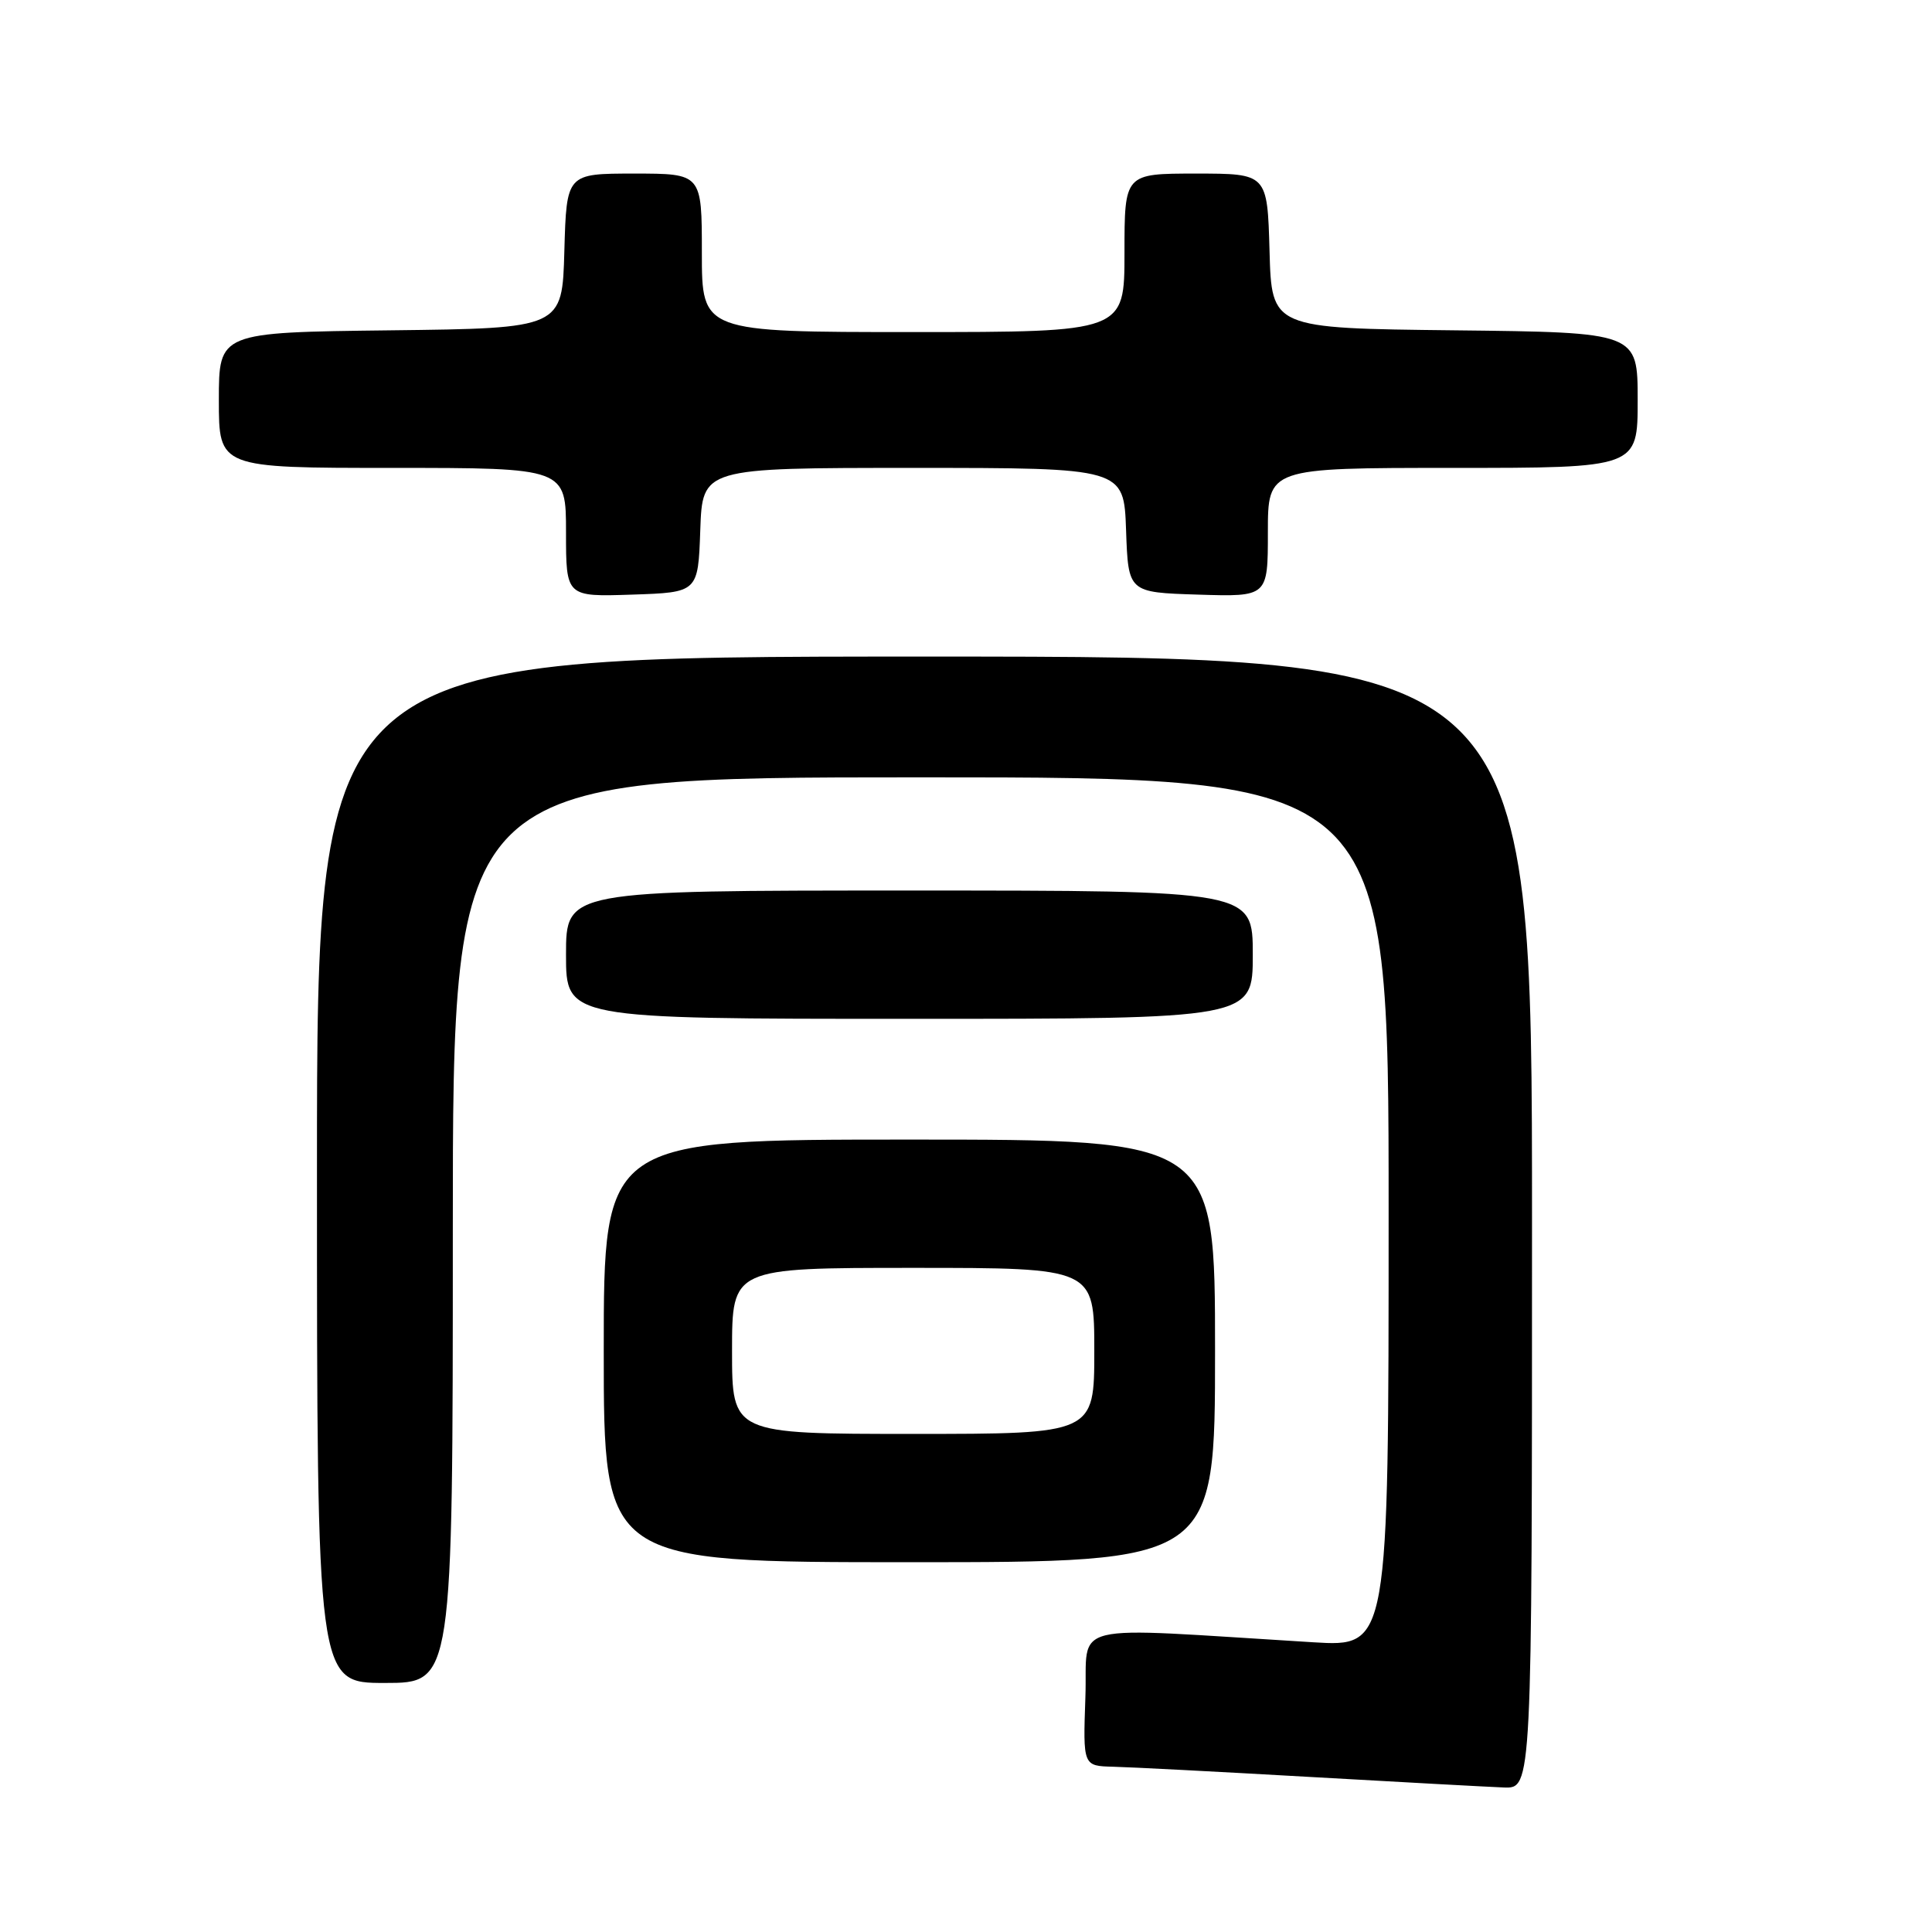<?xml version="1.0" encoding="UTF-8" standalone="no"?>
<!DOCTYPE svg PUBLIC "-//W3C//DTD SVG 1.1//EN" "http://www.w3.org/Graphics/SVG/1.1/DTD/svg11.dtd" >
<svg xmlns="http://www.w3.org/2000/svg" xmlns:xlink="http://www.w3.org/1999/xlink" version="1.1" viewBox="0 0 256 256">
 <g >
 <path fill="currentColor"
d=" M 203.00 162.00 C 203.00 87.00 203.00 87.00 122.50 87.00 C 42.00 87.00 42.00 87.00 42.00 155.00 C 42.00 223.00 42.00 223.00 51.00 223.00 C 60.00 223.00 60.00 223.00 60.00 163.00 C 60.00 103.00 60.00 103.00 122.00 103.00 C 184.00 103.00 184.00 103.00 184.00 160.61 C 184.00 218.22 184.00 218.22 174.00 217.61 C 140.62 215.58 144.19 214.72 143.82 224.90 C 143.50 234.00 143.50 234.00 147.50 234.10 C 149.70 234.15 161.40 234.76 173.50 235.45 C 185.60 236.14 197.19 236.77 199.25 236.85 C 203.00 237.00 203.00 237.00 203.00 162.00 Z  M 161.00 179.00 C 161.00 151.00 161.00 151.00 120.50 151.00 C 80.00 151.00 80.00 151.00 80.00 179.00 C 80.00 207.00 80.00 207.00 120.50 207.00 C 161.00 207.00 161.00 207.00 161.00 179.00 Z  M 166.00 126.50 C 166.00 118.00 166.00 118.00 120.50 118.00 C 75.00 118.00 75.00 118.00 75.00 126.50 C 75.00 135.00 75.00 135.00 120.50 135.00 C 166.00 135.00 166.00 135.00 166.00 126.50 Z  M 92.79 70.25 C 93.08 62.00 93.08 62.00 121.00 62.00 C 148.92 62.00 148.92 62.00 149.21 70.25 C 149.50 78.50 149.50 78.50 158.75 78.79 C 168.00 79.08 168.00 79.08 168.00 70.54 C 168.00 62.00 168.00 62.00 192.50 62.00 C 217.00 62.00 217.00 62.00 217.00 53.02 C 217.00 44.04 217.00 44.04 192.75 43.77 C 168.50 43.50 168.50 43.50 168.22 33.25 C 167.93 23.00 167.93 23.00 158.47 23.00 C 149.00 23.00 149.00 23.00 149.00 33.50 C 149.00 44.00 149.00 44.00 121.00 44.00 C 93.00 44.00 93.00 44.00 93.00 33.50 C 93.00 23.00 93.00 23.00 84.03 23.00 C 75.07 23.00 75.07 23.00 74.78 33.25 C 74.50 43.50 74.50 43.50 51.75 43.77 C 29.00 44.04 29.00 44.04 29.00 53.02 C 29.00 62.00 29.00 62.00 52.00 62.00 C 75.00 62.00 75.00 62.00 75.00 70.54 C 75.00 79.08 75.00 79.08 83.75 78.79 C 92.50 78.50 92.50 78.50 92.79 70.25 Z  M 97.00 179.00 C 97.00 168.00 97.00 168.00 121.00 168.00 C 145.00 168.00 145.00 168.00 145.00 179.00 C 145.00 190.00 145.00 190.00 121.00 190.00 C 97.00 190.00 97.00 190.00 97.00 179.00 Z "/>
</g>
</svg>